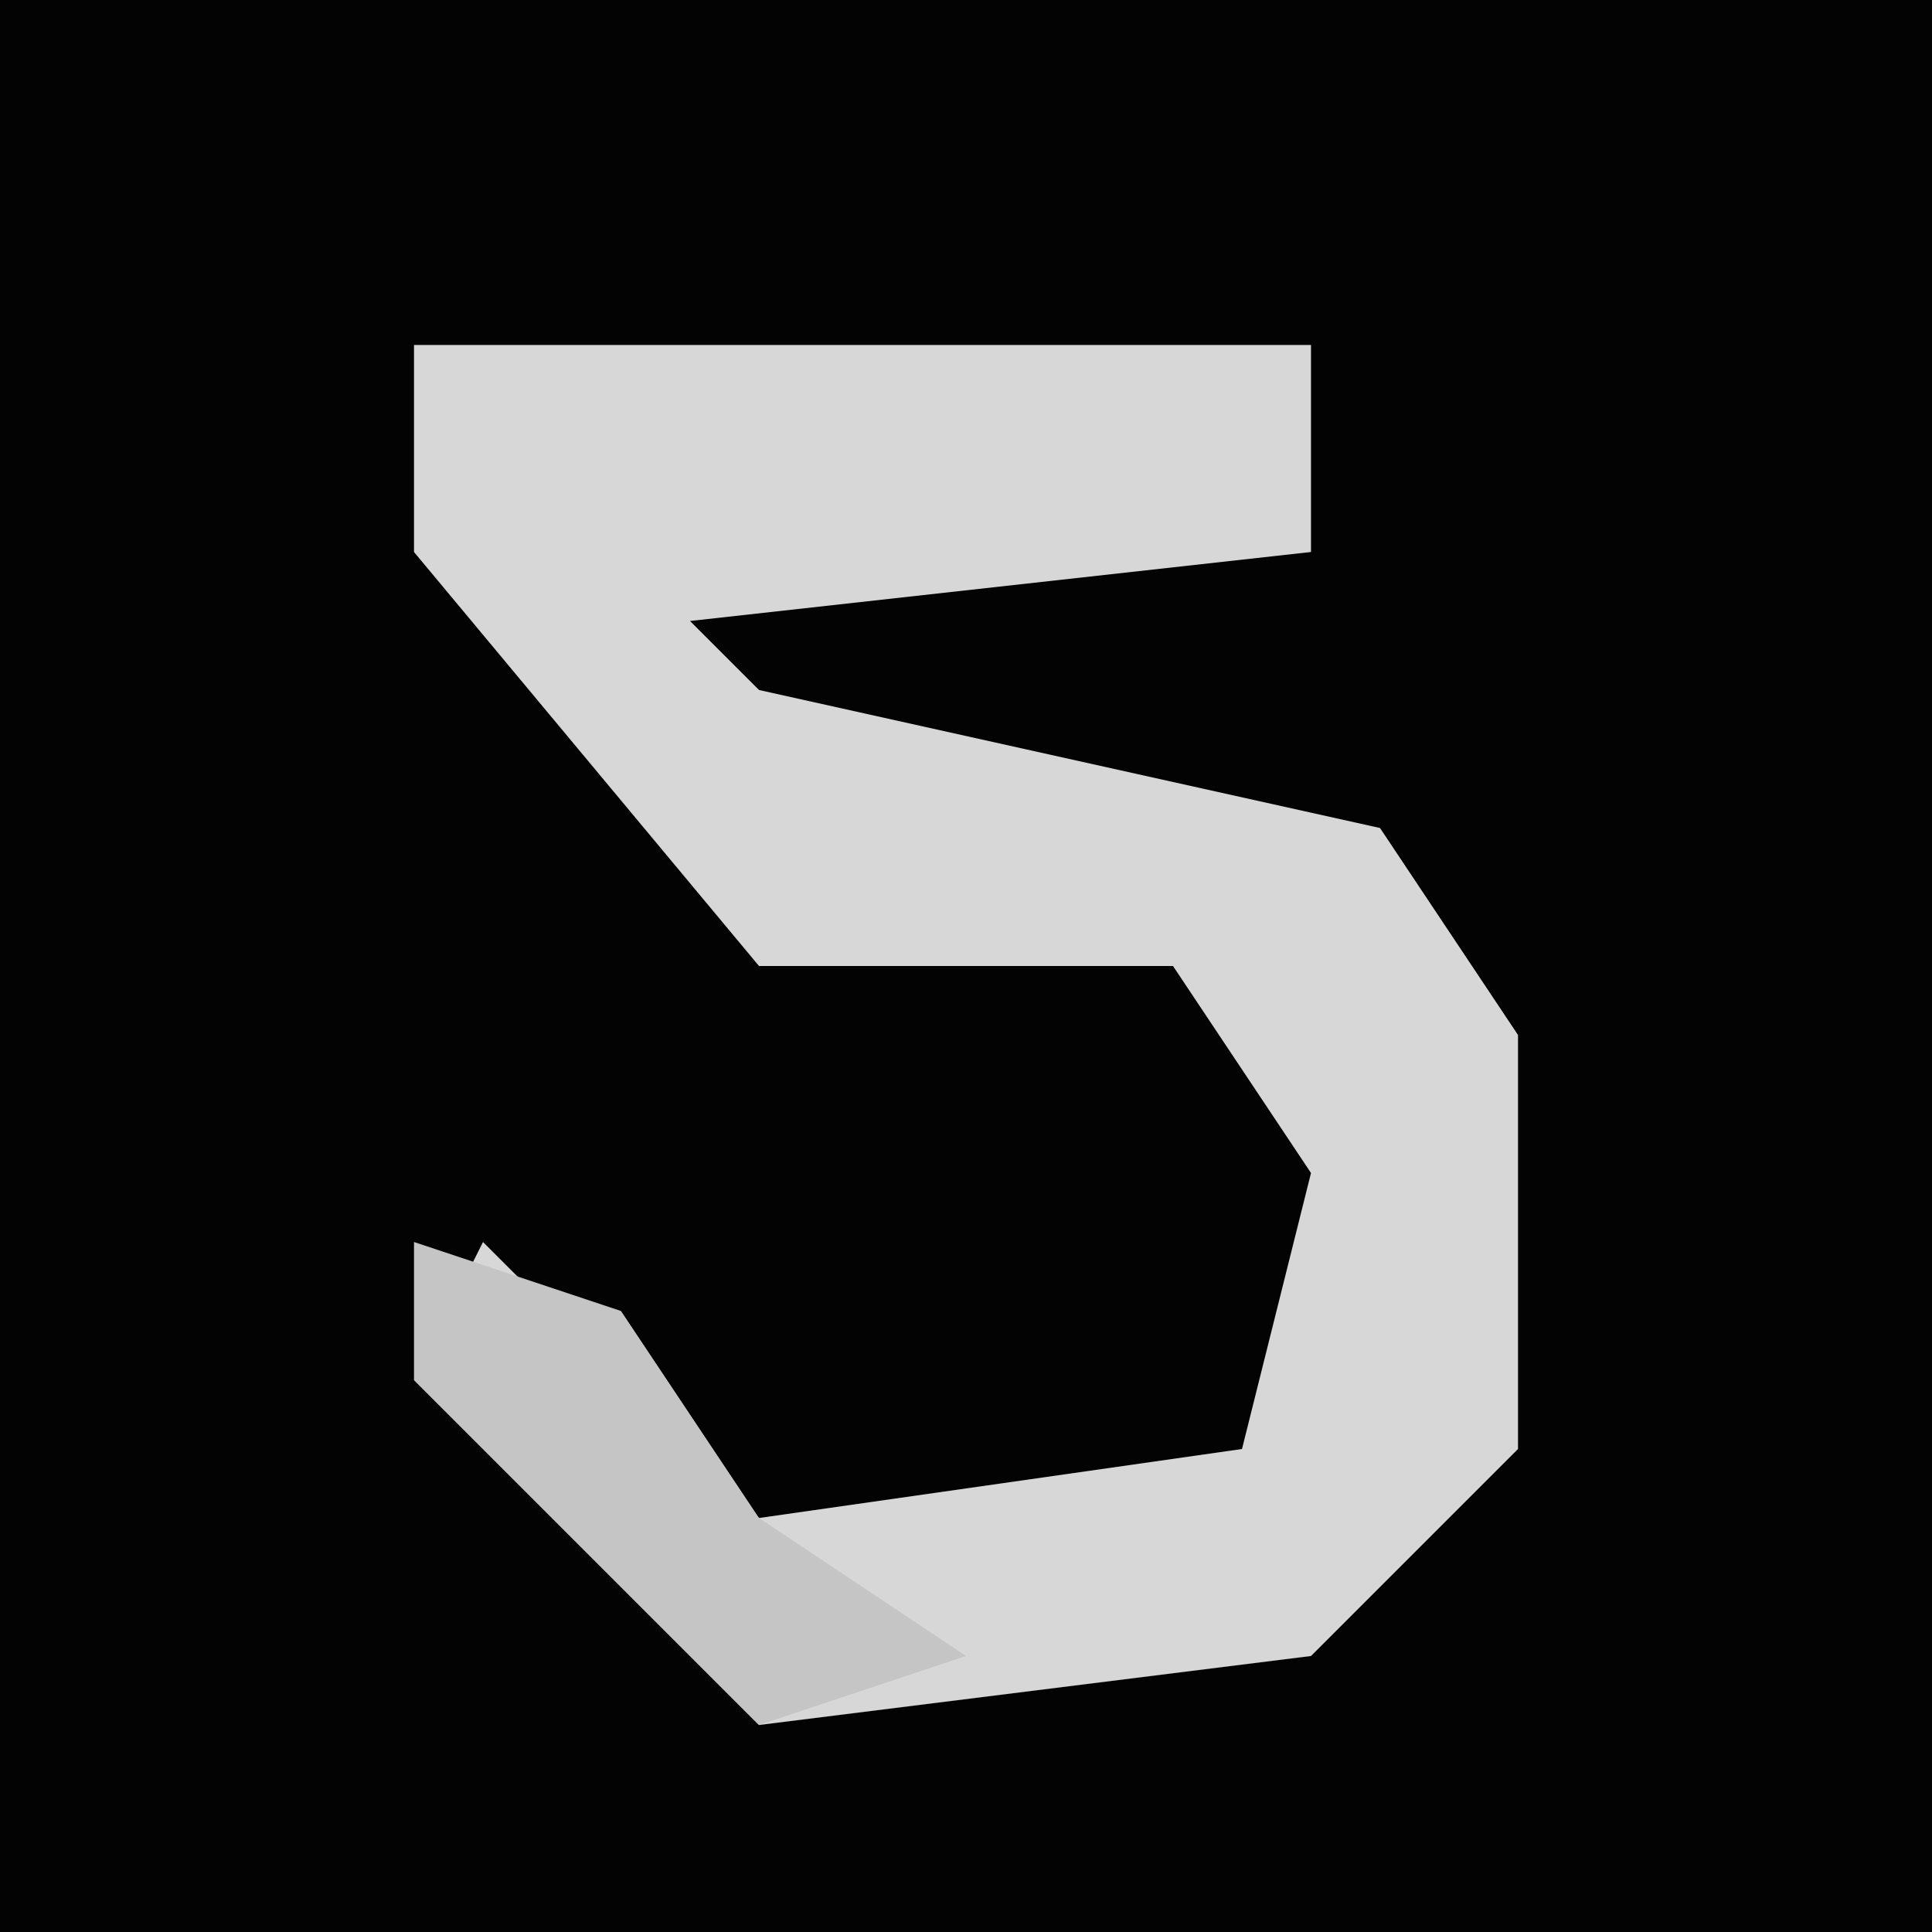 <?xml version="1.0" encoding="UTF-8"?>
<svg version="1.1" xmlns="http://www.w3.org/2000/svg" width="28" height="28">
<path d="M0,0 L28,0 L28,28 L0,28 Z " fill="#030303" transform="translate(0,0)"/>
<path d="M0,0 L13,0 L13,3 L4,4 L5,5 L14,7 L16,10 L16,16 L13,19 L5,20 L0,15 L1,13 L5,17 L12,16 L13,12 L11,9 L5,9 L0,3 Z " fill="#D7D7D7" transform="translate(6,5)"/>
<path d="M0,0 L3,1 L5,4 L8,6 L5,7 L0,2 Z " fill="#C5C5C5" transform="translate(6,18)"/>
</svg>
